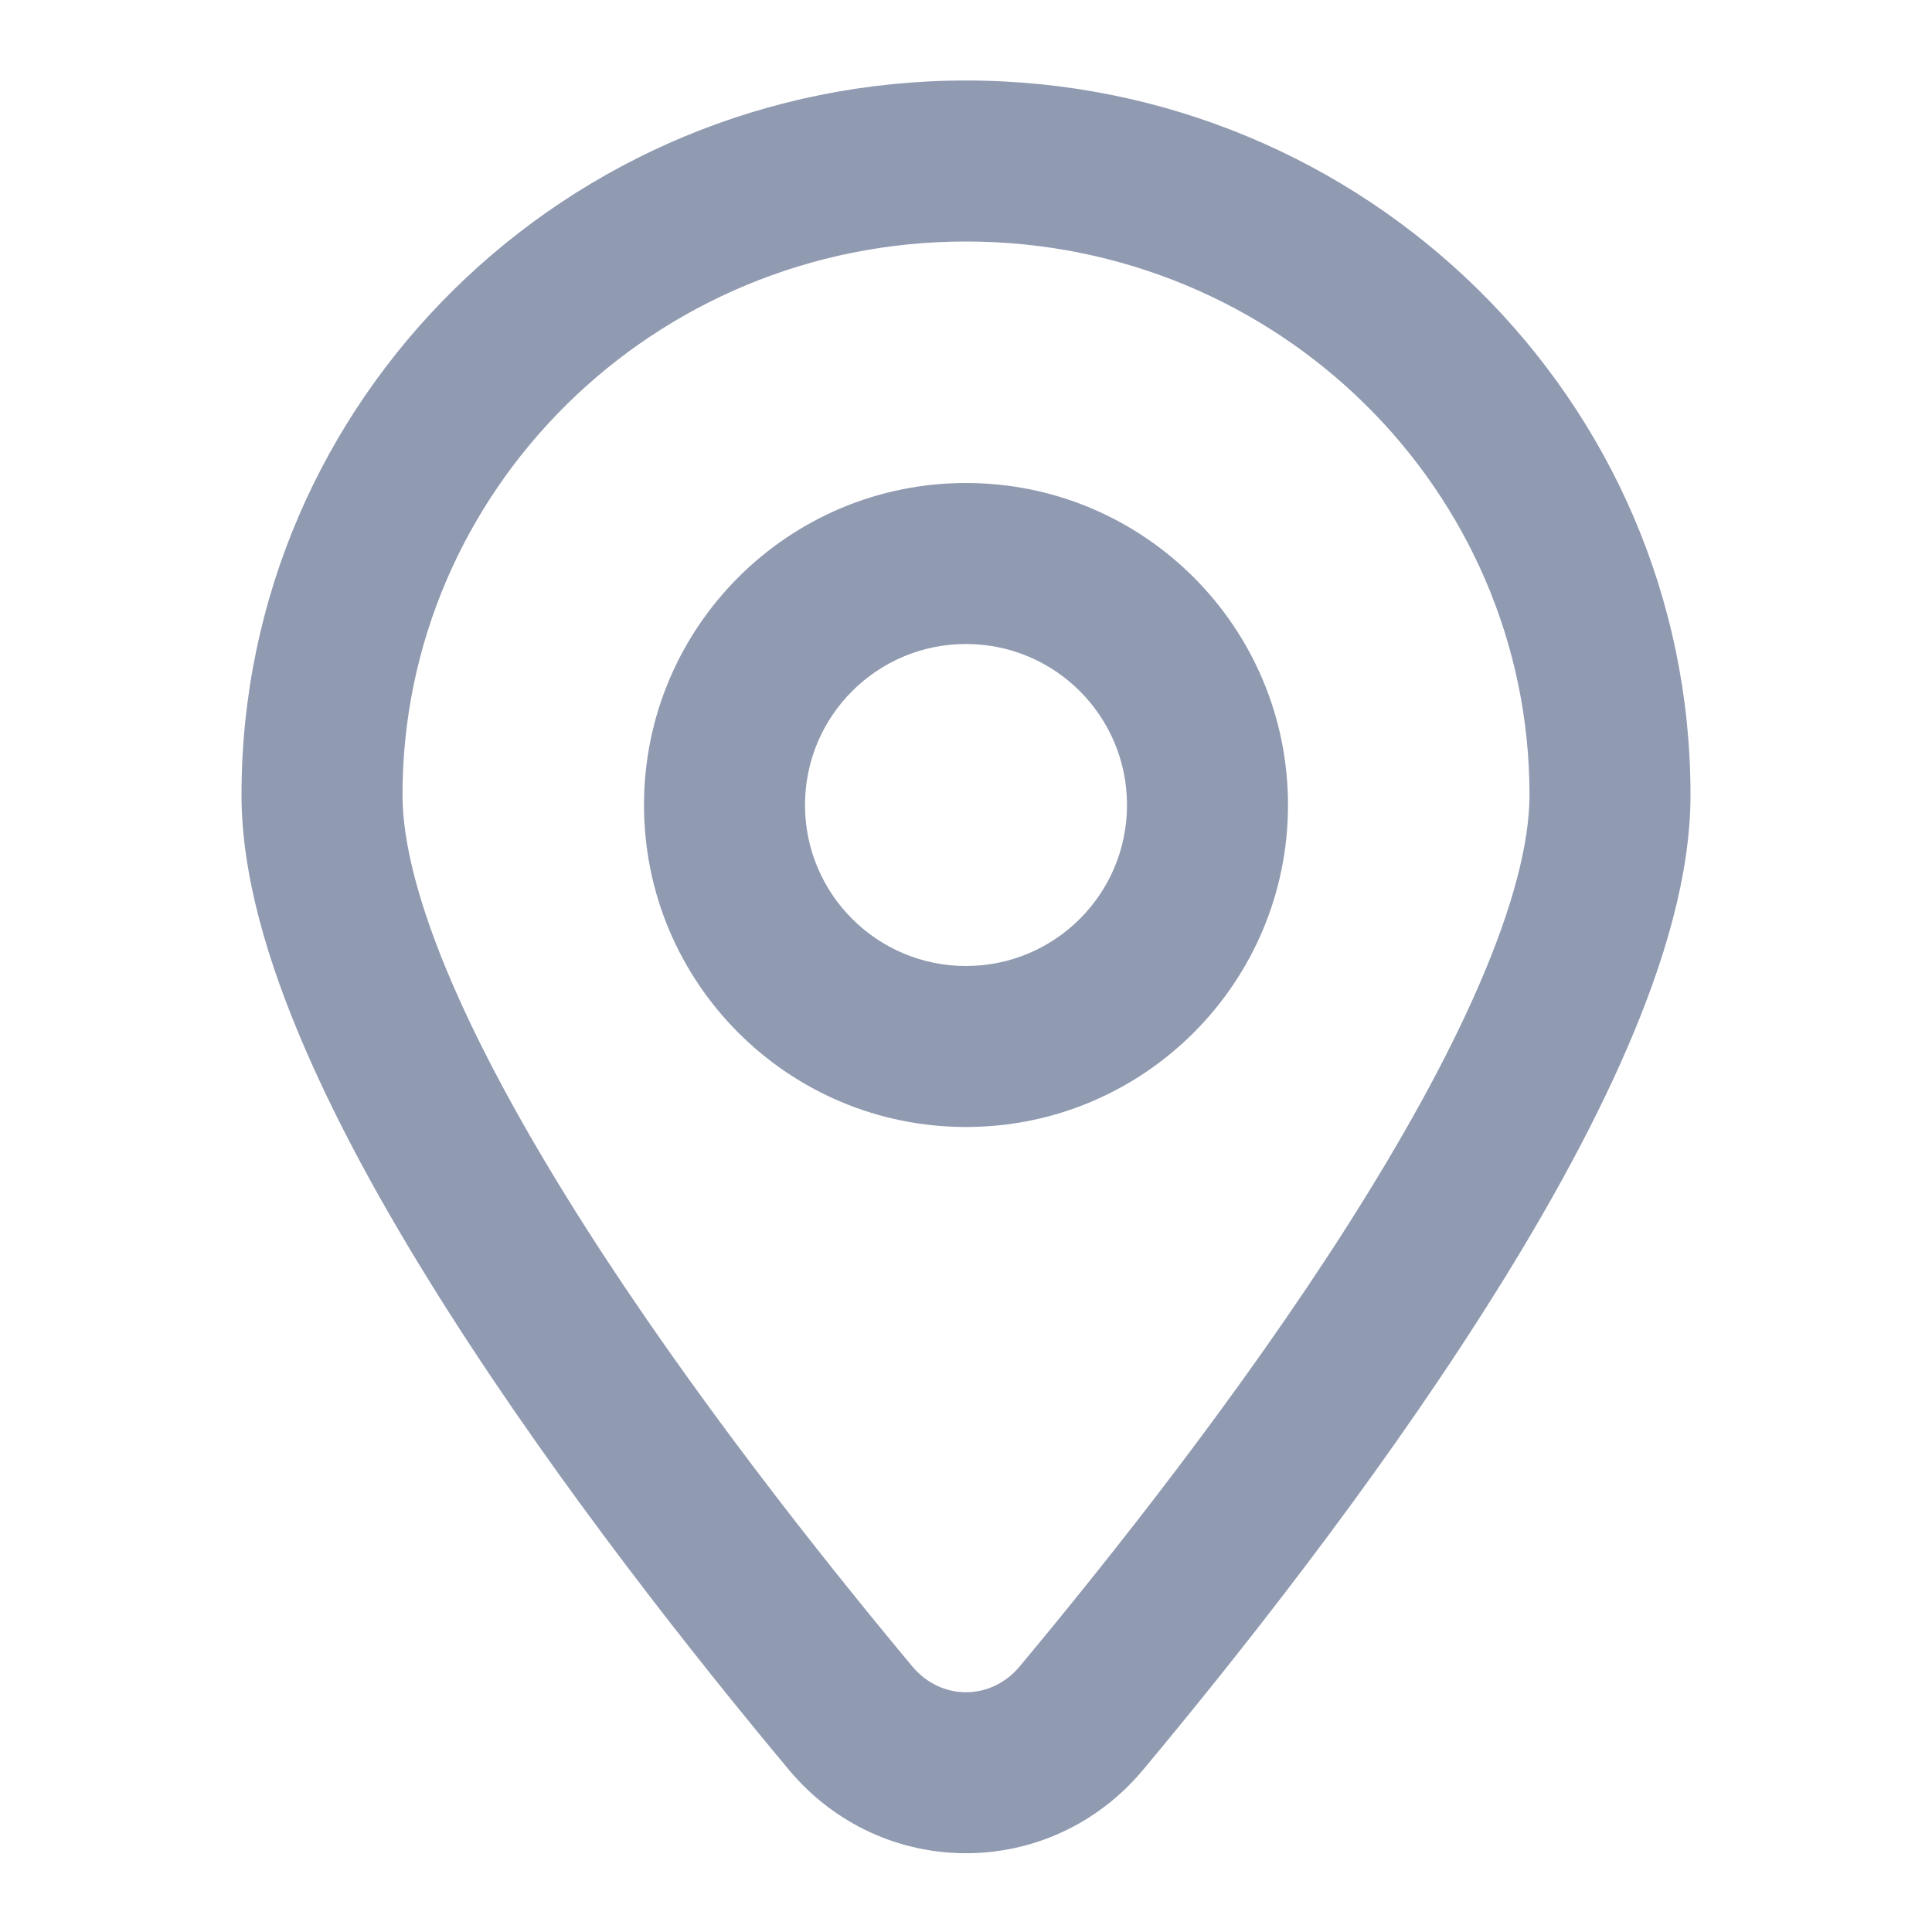 <svg xmlns="http://www.w3.org/2000/svg" width="24" height="24" viewBox="0 0 24 24" fill="none">
    <path fill-rule="evenodd" clip-rule="evenodd" d="M12 6C9.791 6 8 7.791 8 10C8 12.209 9.791 14 12 14C14.209 14 16 12.209 16 10C16 7.791 14.209 6 12 6ZM10 10C10 8.895 10.895 8 12 8C13.105 8 14 8.895 14 10C14 11.105 13.105 12 12 12C10.895 12 10 11.105 10 10Z" fill="#909AB1"/>
    <path fill-rule="evenodd" clip-rule="evenodd" d="M12 1C7.044 1 3 4.959 3 9.875C3 10.869 3.327 11.957 3.785 13.016C4.249 14.091 4.884 15.216 5.578 16.304C6.965 18.482 8.638 20.593 9.8 21.985C10.955 23.367 13.045 23.367 14.2 21.985C15.362 20.593 17.035 18.482 18.422 16.304C19.116 15.216 19.751 14.091 20.215 13.016C20.673 11.957 21 10.869 21 9.875C21 4.959 16.956 1 12 1ZM5 9.875C5 6.093 8.119 3 12 3C15.881 3 19 6.093 19 9.875C19 10.47 18.794 11.264 18.379 12.223C17.972 13.166 17.396 14.193 16.736 15.23C15.415 17.303 13.803 19.339 12.665 20.703C12.309 21.128 11.691 21.128 11.335 20.703C10.197 19.339 8.585 17.303 7.264 15.23C6.604 14.193 6.028 13.166 5.621 12.223C5.206 11.264 5 10.47 5 9.875Z" fill="#909AB1"/>
</svg>